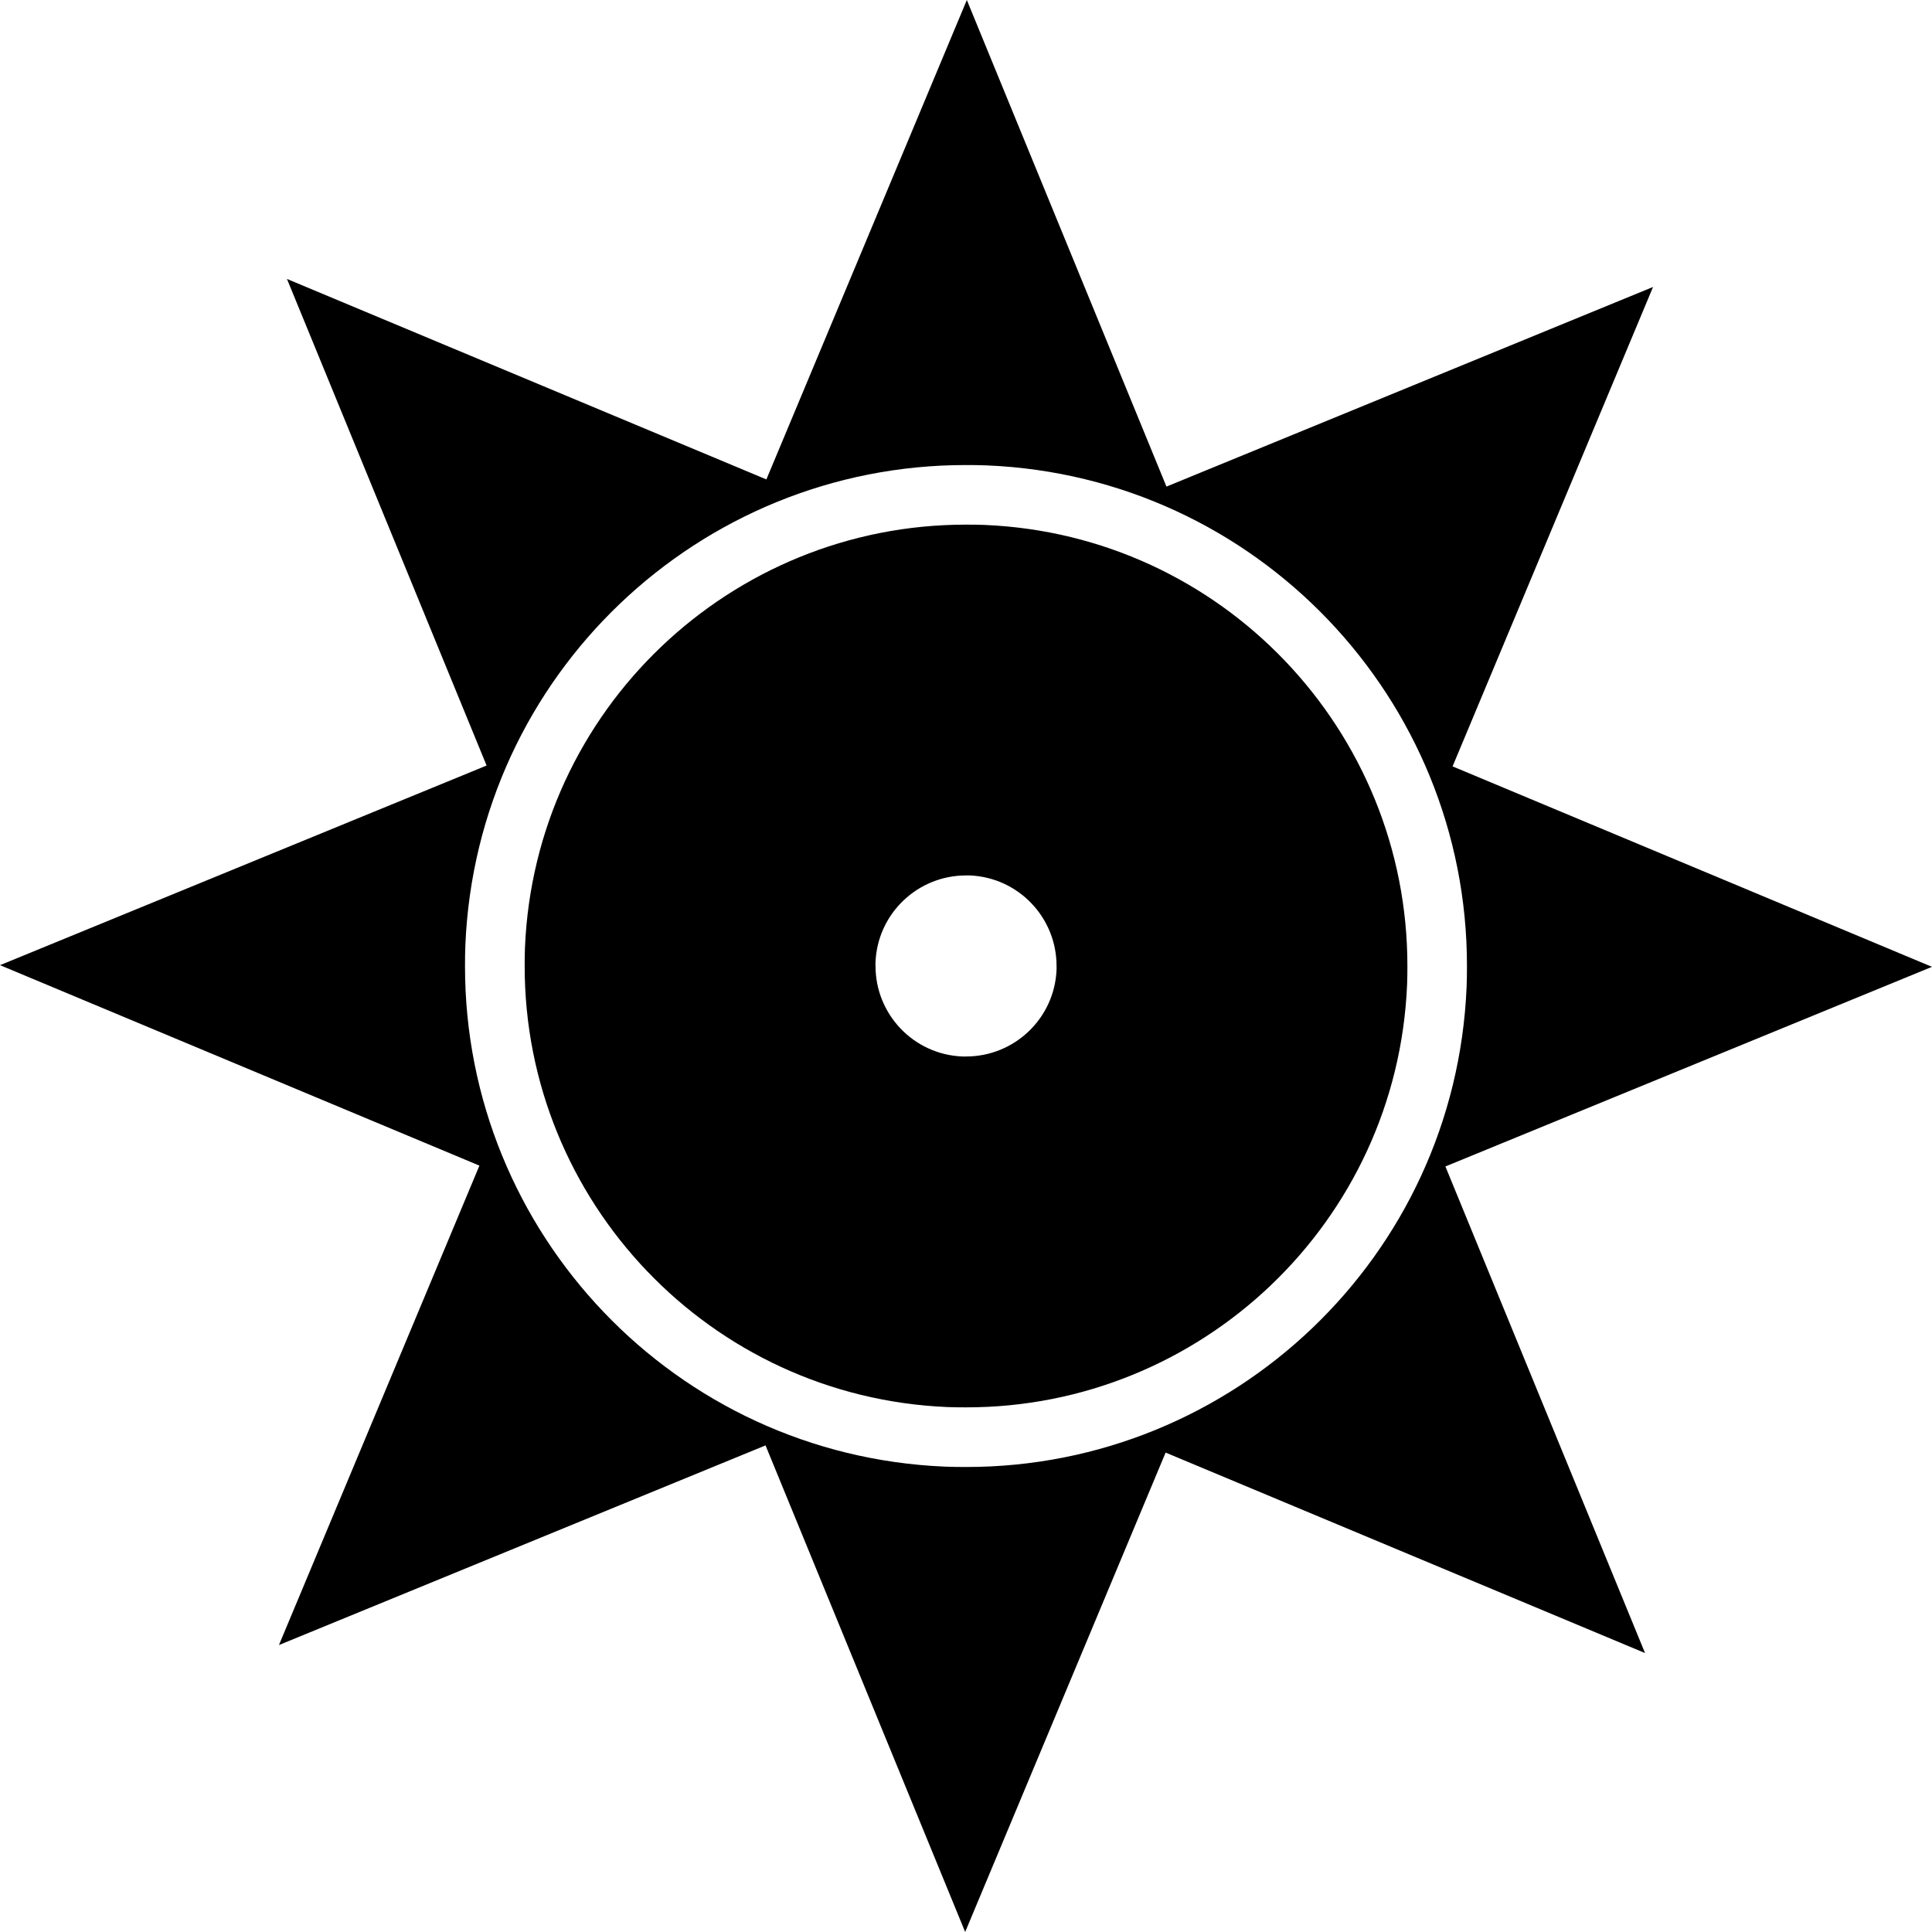 <svg data-name="Layer 1" xmlns="http://www.w3.org/2000/svg" viewBox="0 0 595.17 595.17"><path d="M303.29 161.71c-1.91-.08-3.81-.09-5.7-.09-72.52-.05-132.81 57.14-135.87 130.27-.08 1.91-.09 3.81-.09 5.7-.05 72.52 57.14 132.81 130.27 135.87 1.91.08 3.81.09 5.7.09 72.52.05 132.81-57.14 135.87-130.27.08-1.91.09-3.81.09-5.7.05-72.52-57.14-132.81-130.27-135.87Zm22.19 137.04c-.63 15.01-13.01 26.72-27.89 26.71-.39 0-.78.03-1.17 0-15.01-.63-26.72-13.01-26.71-27.89 0-.39-.03-.78 0-1.17.63-15.01 13.01-26.72 27.89-26.71.39 0 .78-.03 1.17 0 15.01.63 26.72 13.01 26.71 27.89 0 .39.03.78 0 1.17Z"></path><path d="m595.17 297.84-.61-.25-147.08-61.5L509.24 88.4l-149.9 61.5L297.84 0l-.25.61-61.5 147.08L88.4 85.93l61.5 149.9L0 297.33l.61.25 147.08 61.5-61.76 147.69 149.9-61.5 61.5 149.9.25-.61 61.5-147.08 147.69 61.76-61.5-149.9 149.9-61.5ZM297.58 451.92c-2.15 0-4.3-.02-6.47-.11-83.01-3.48-147.92-71.91-147.86-154.22 0-2.15.02-4.3.11-6.47 3.48-83.01 71.91-147.92 154.22-147.86 2.15 0 4.3.02 6.47.11 83.01 3.48 147.92 71.91 147.86 154.22 0 2.15-.02 4.3-.11 6.47-3.48 83.01-71.91 147.92-154.22 147.86Z"></path></svg>